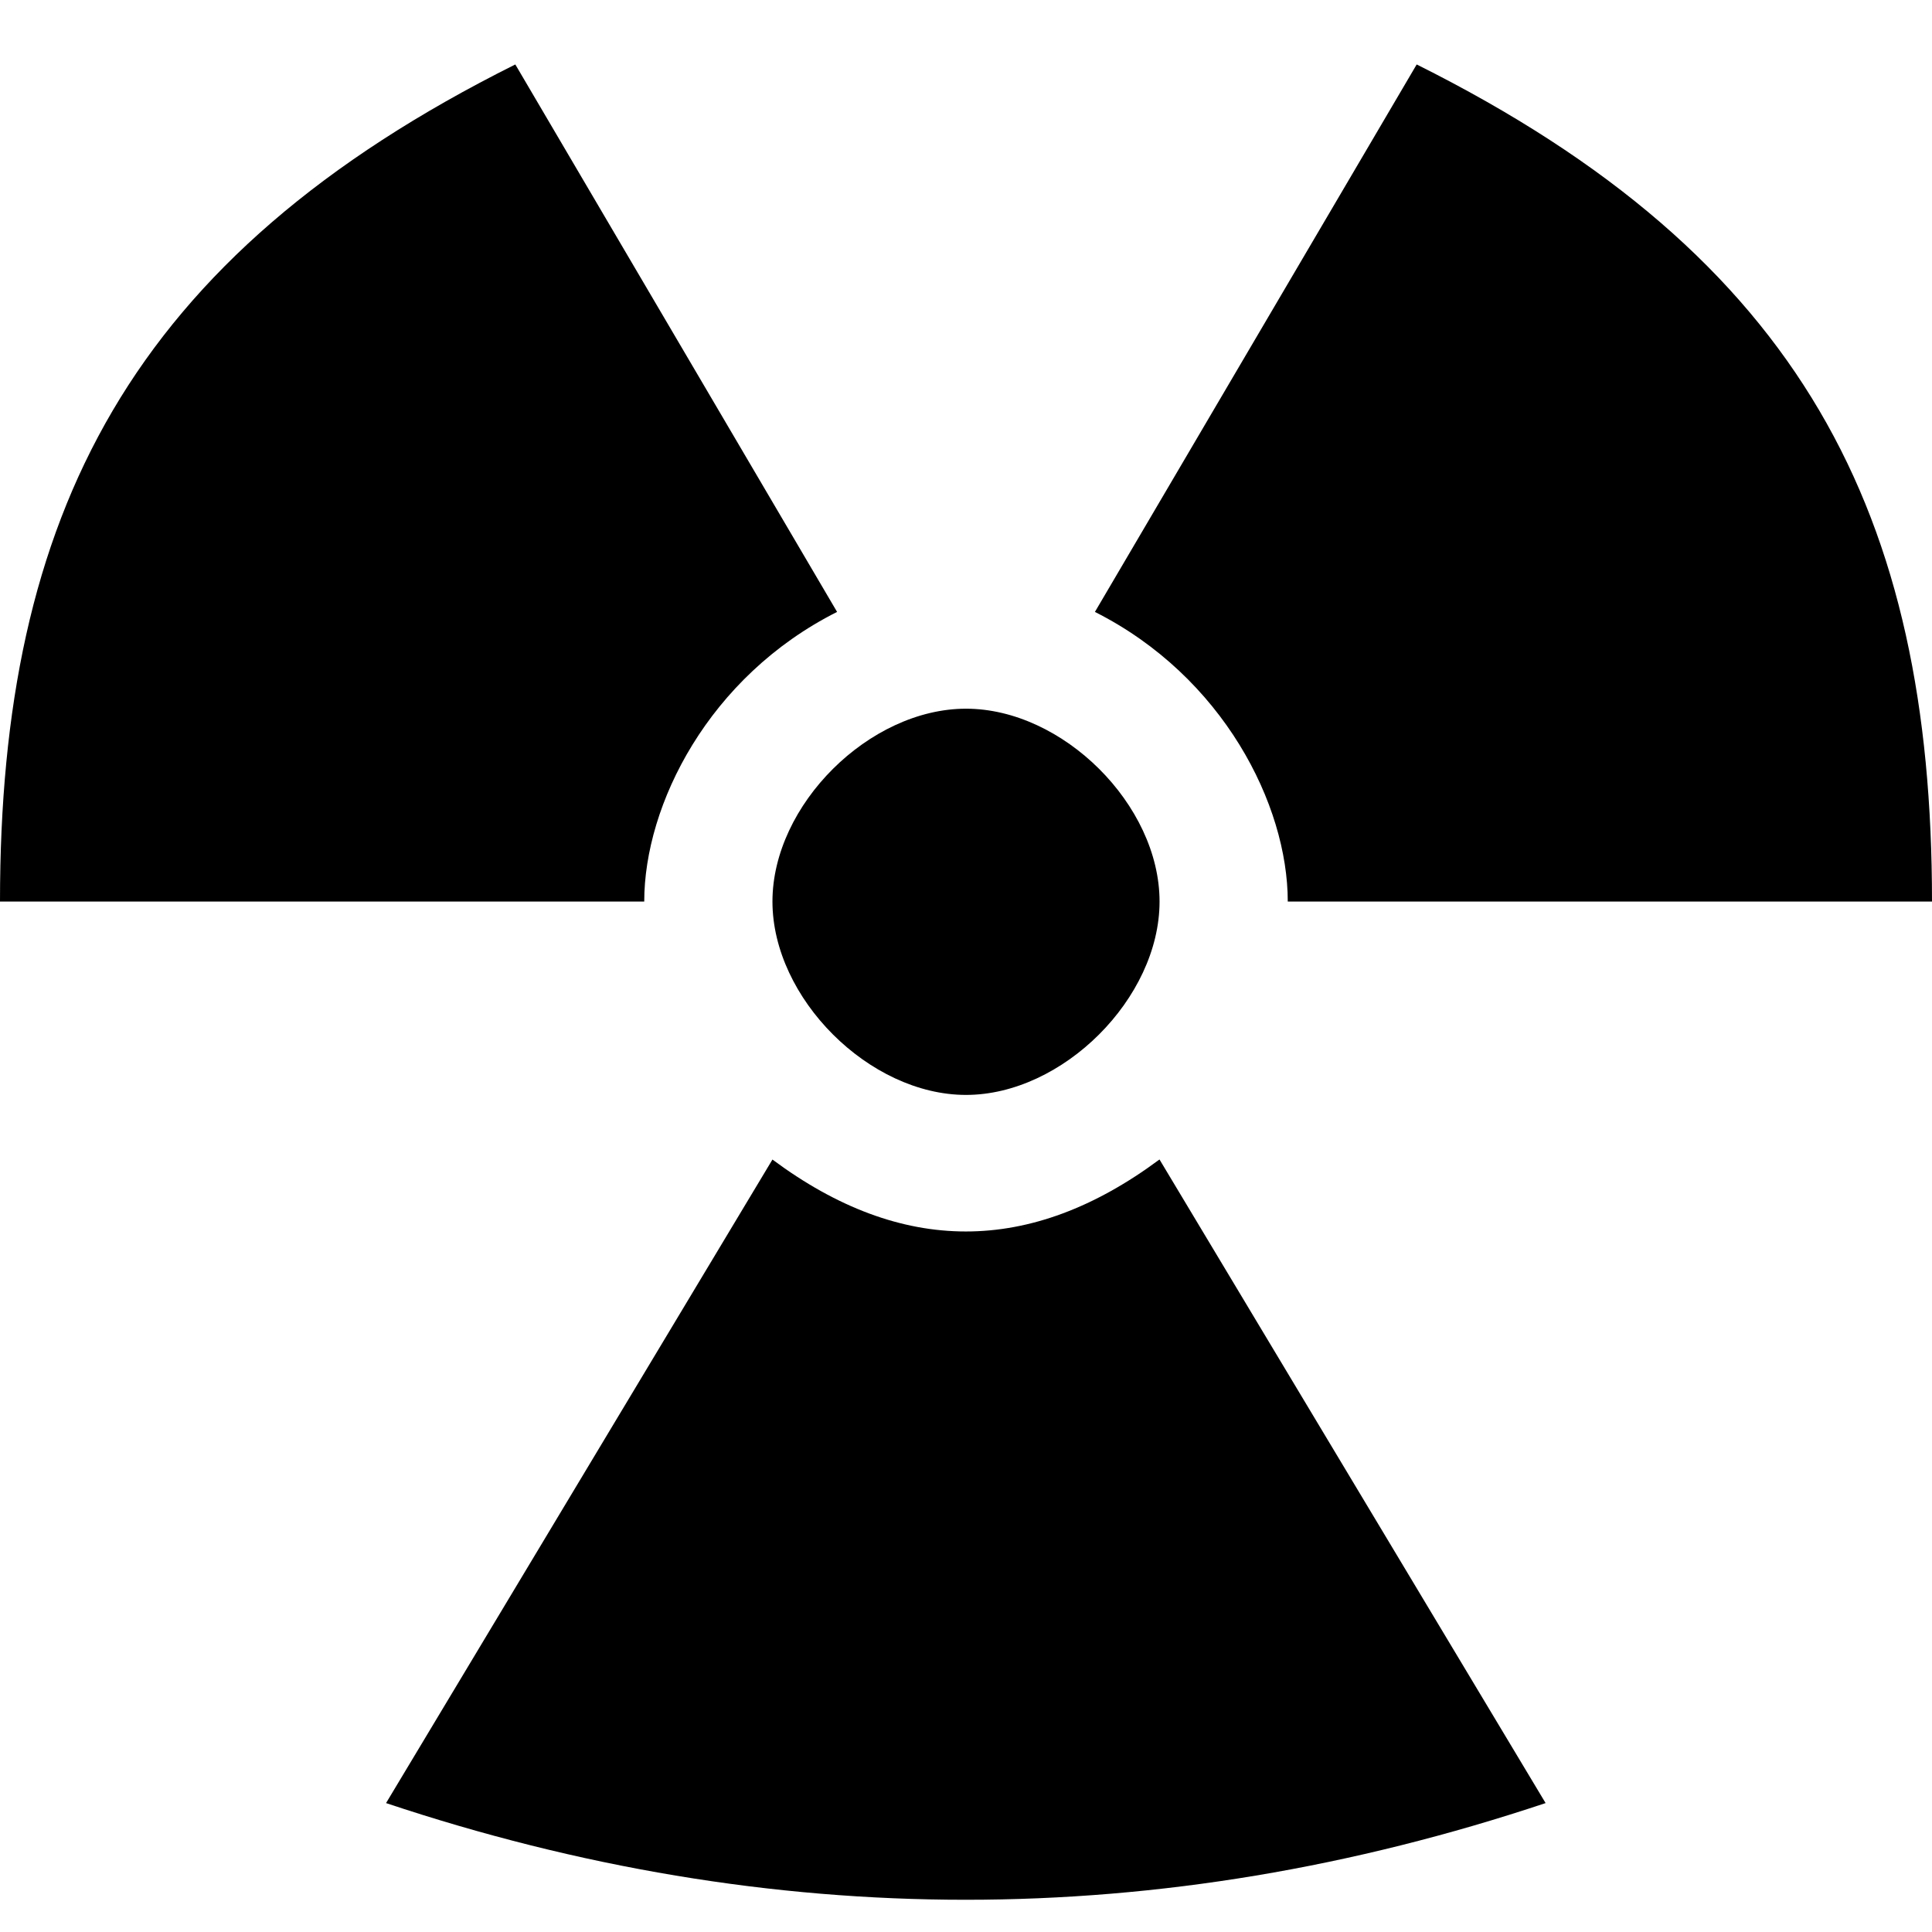 <svg xmlns="http://www.w3.org/2000/svg" width="11" height="11"><path d="M6.602 6.602 8.8 10.266c-2.2.734-4.403.734-6.602 0l2.2-3.664c.734.546 1.468.546 2.203 0ZM8.066.367 6.234 3.484c.73.368 1.098 1.098 1.098 1.649H11c0-2.2-.734-3.668-2.934-4.766Zm-5.132 0C.734 1.465 0 2.934 0 5.133h3.668c0-.551.367-1.281 1.098-1.649Zm3.668 4.766c0-.551-.551-1.098-1.102-1.098-.55 0-1.102.547-1.102 1.098 0 .55.551 1.101 1.102 1.101.55 0 1.102-.55 1.102-1.101Zm0 0" style="stroke:none;fill-rule:nonzero;fill:#000;fill-opacity:1"/></svg>